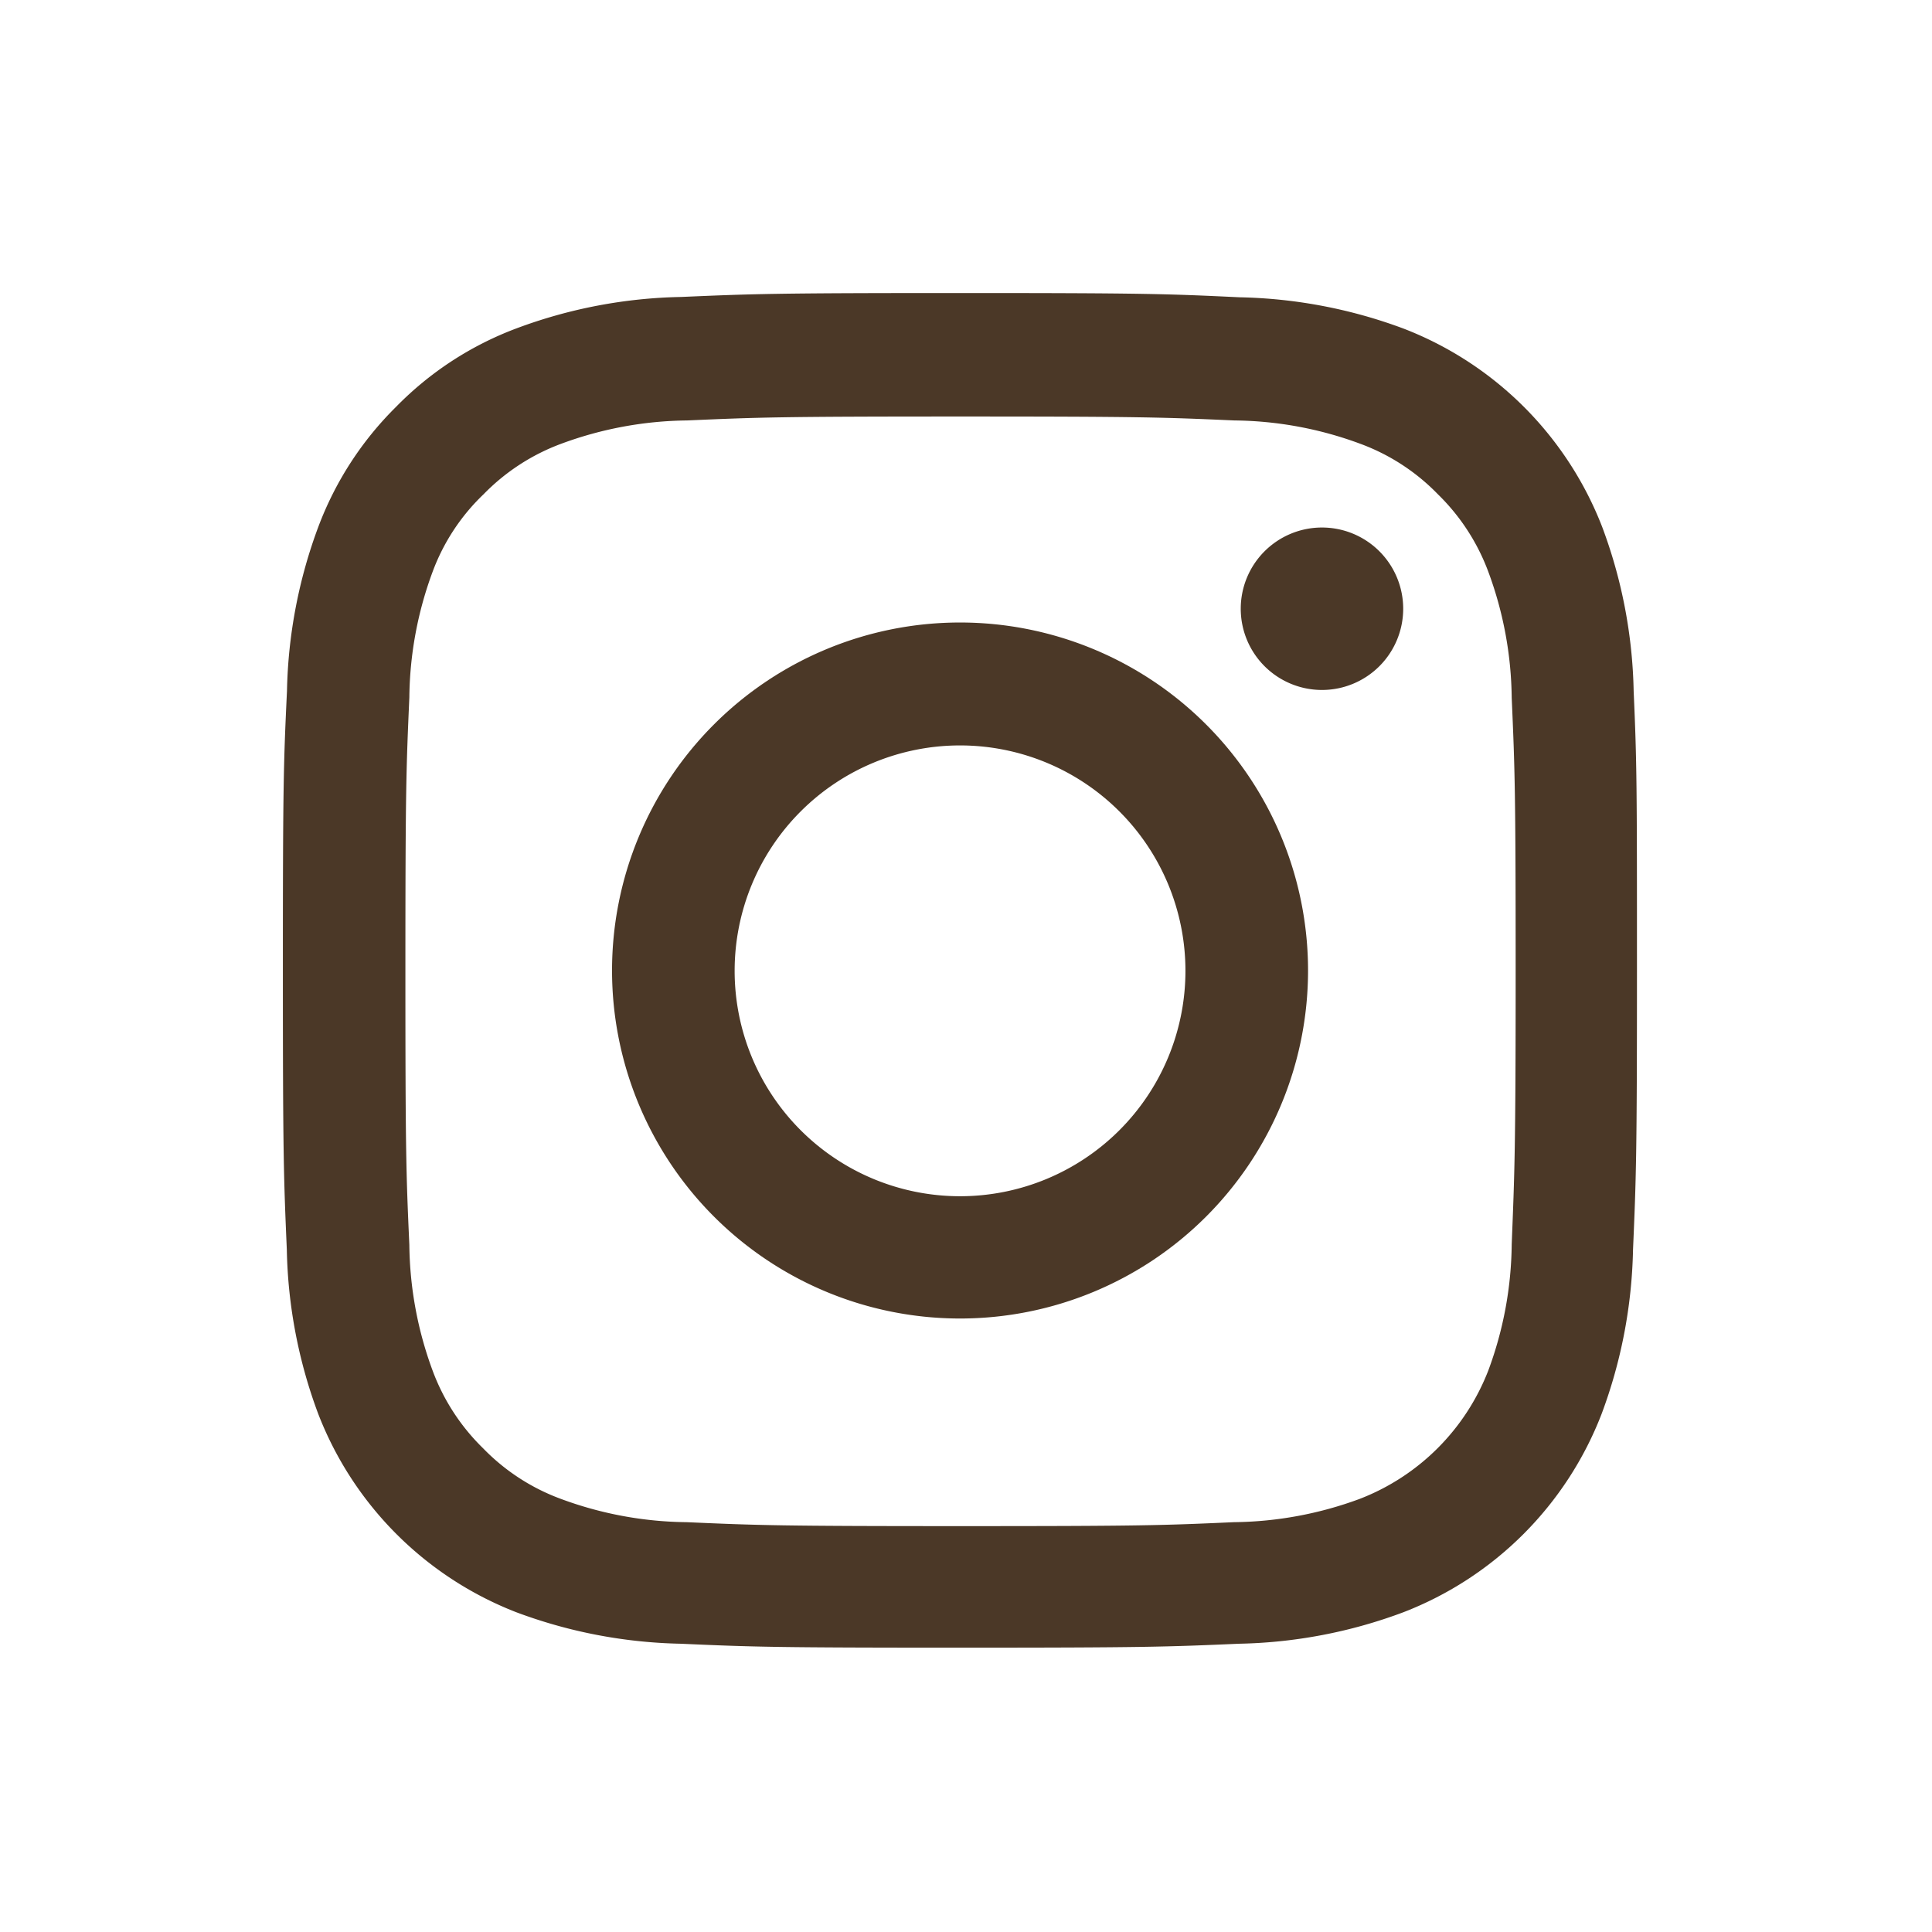 <svg xmlns="http://www.w3.org/2000/svg" width="24" height="24" viewBox="0 0 24 24">
  <g id="ic-insta-bk" transform="translate(-1194 -823)">
    <rect id="長方形_7184" data-name="長方形 7184" width="24" height="24" transform="translate(1194 823)" fill="none"/>
    <g id="グループ_3758" data-name="グループ 3758" transform="translate(1197.512 826.64)">
      <path id="パス_2163" data-name="パス 2163" d="M17.68,4.948a6.15,6.15,0,0,0-.391-2.042A4.311,4.311,0,0,0,14.827.444,6.165,6.165,0,0,0,12.785.053C11.884.01,11.6,0,9.314,0S6.743.01,5.846.049A6.15,6.15,0,0,0,3.8.44a4.106,4.106,0,0,0-1.493.973A4.143,4.143,0,0,0,1.342,2.9,6.165,6.165,0,0,0,.951,4.944C.908,5.845.9,6.131.9,8.416s.01,2.571.049,3.468a6.149,6.149,0,0,0,.391,2.042A4.31,4.31,0,0,0,3.8,16.388a6.166,6.166,0,0,0,2.042.391c.9.04,1.183.049,3.468.049s2.571-.01,3.468-.049a6.148,6.148,0,0,0,2.041-.391,4.3,4.3,0,0,0,2.462-2.462,6.17,6.17,0,0,0,.391-2.042c.039-.9.049-1.183.049-3.468S17.72,5.845,17.68,4.948Zm-1.515,6.871a4.612,4.612,0,0,1-.289,1.561,2.791,2.791,0,0,1-1.6,1.6,4.63,4.63,0,0,1-1.561.289c-.888.04-1.154.049-3.4.049s-2.515-.01-3.4-.049a4.611,4.611,0,0,1-1.561-.289,2.59,2.59,0,0,1-.966-.628,2.617,2.617,0,0,1-.628-.966,4.629,4.629,0,0,1-.289-1.562c-.04-.888-.049-1.154-.049-3.4s.01-2.515.049-3.4a4.609,4.609,0,0,1,.289-1.561A2.558,2.558,0,0,1,3.393,2.5a2.612,2.612,0,0,1,.966-.628,4.631,4.631,0,0,1,1.562-.289c.888-.039,1.154-.049,3.4-.049s2.515.01,3.4.049a4.612,4.612,0,0,1,1.561.289,2.587,2.587,0,0,1,.966.628,2.616,2.616,0,0,1,.628.967,4.631,4.631,0,0,1,.289,1.561c.039.888.049,1.154.049,3.4S16.2,10.931,16.165,11.818Z" transform="translate(-0.898 0)" fill="#4b3827"/>
      <path id="パス_2164" data-name="パス 2164" d="M129.5,124.281a4.323,4.323,0,1,0,4.323,4.323A4.324,4.324,0,0,0,129.5,124.281Zm0,7.127a2.8,2.8,0,1,1,2.8-2.8A2.8,2.8,0,0,1,129.5,131.408Z" transform="translate(-121.086 -120.188)" fill="#4b3827"/>
      <path id="パス_2165" data-name="パス 2165" d="M364.28,89.455a1.009,1.009,0,1,1-1.009-1.009A1.009,1.009,0,0,1,364.28,89.455Z" transform="translate(-350.361 -85.533)" fill="#4b3827"/>
    </g>
  </g>
</svg>
